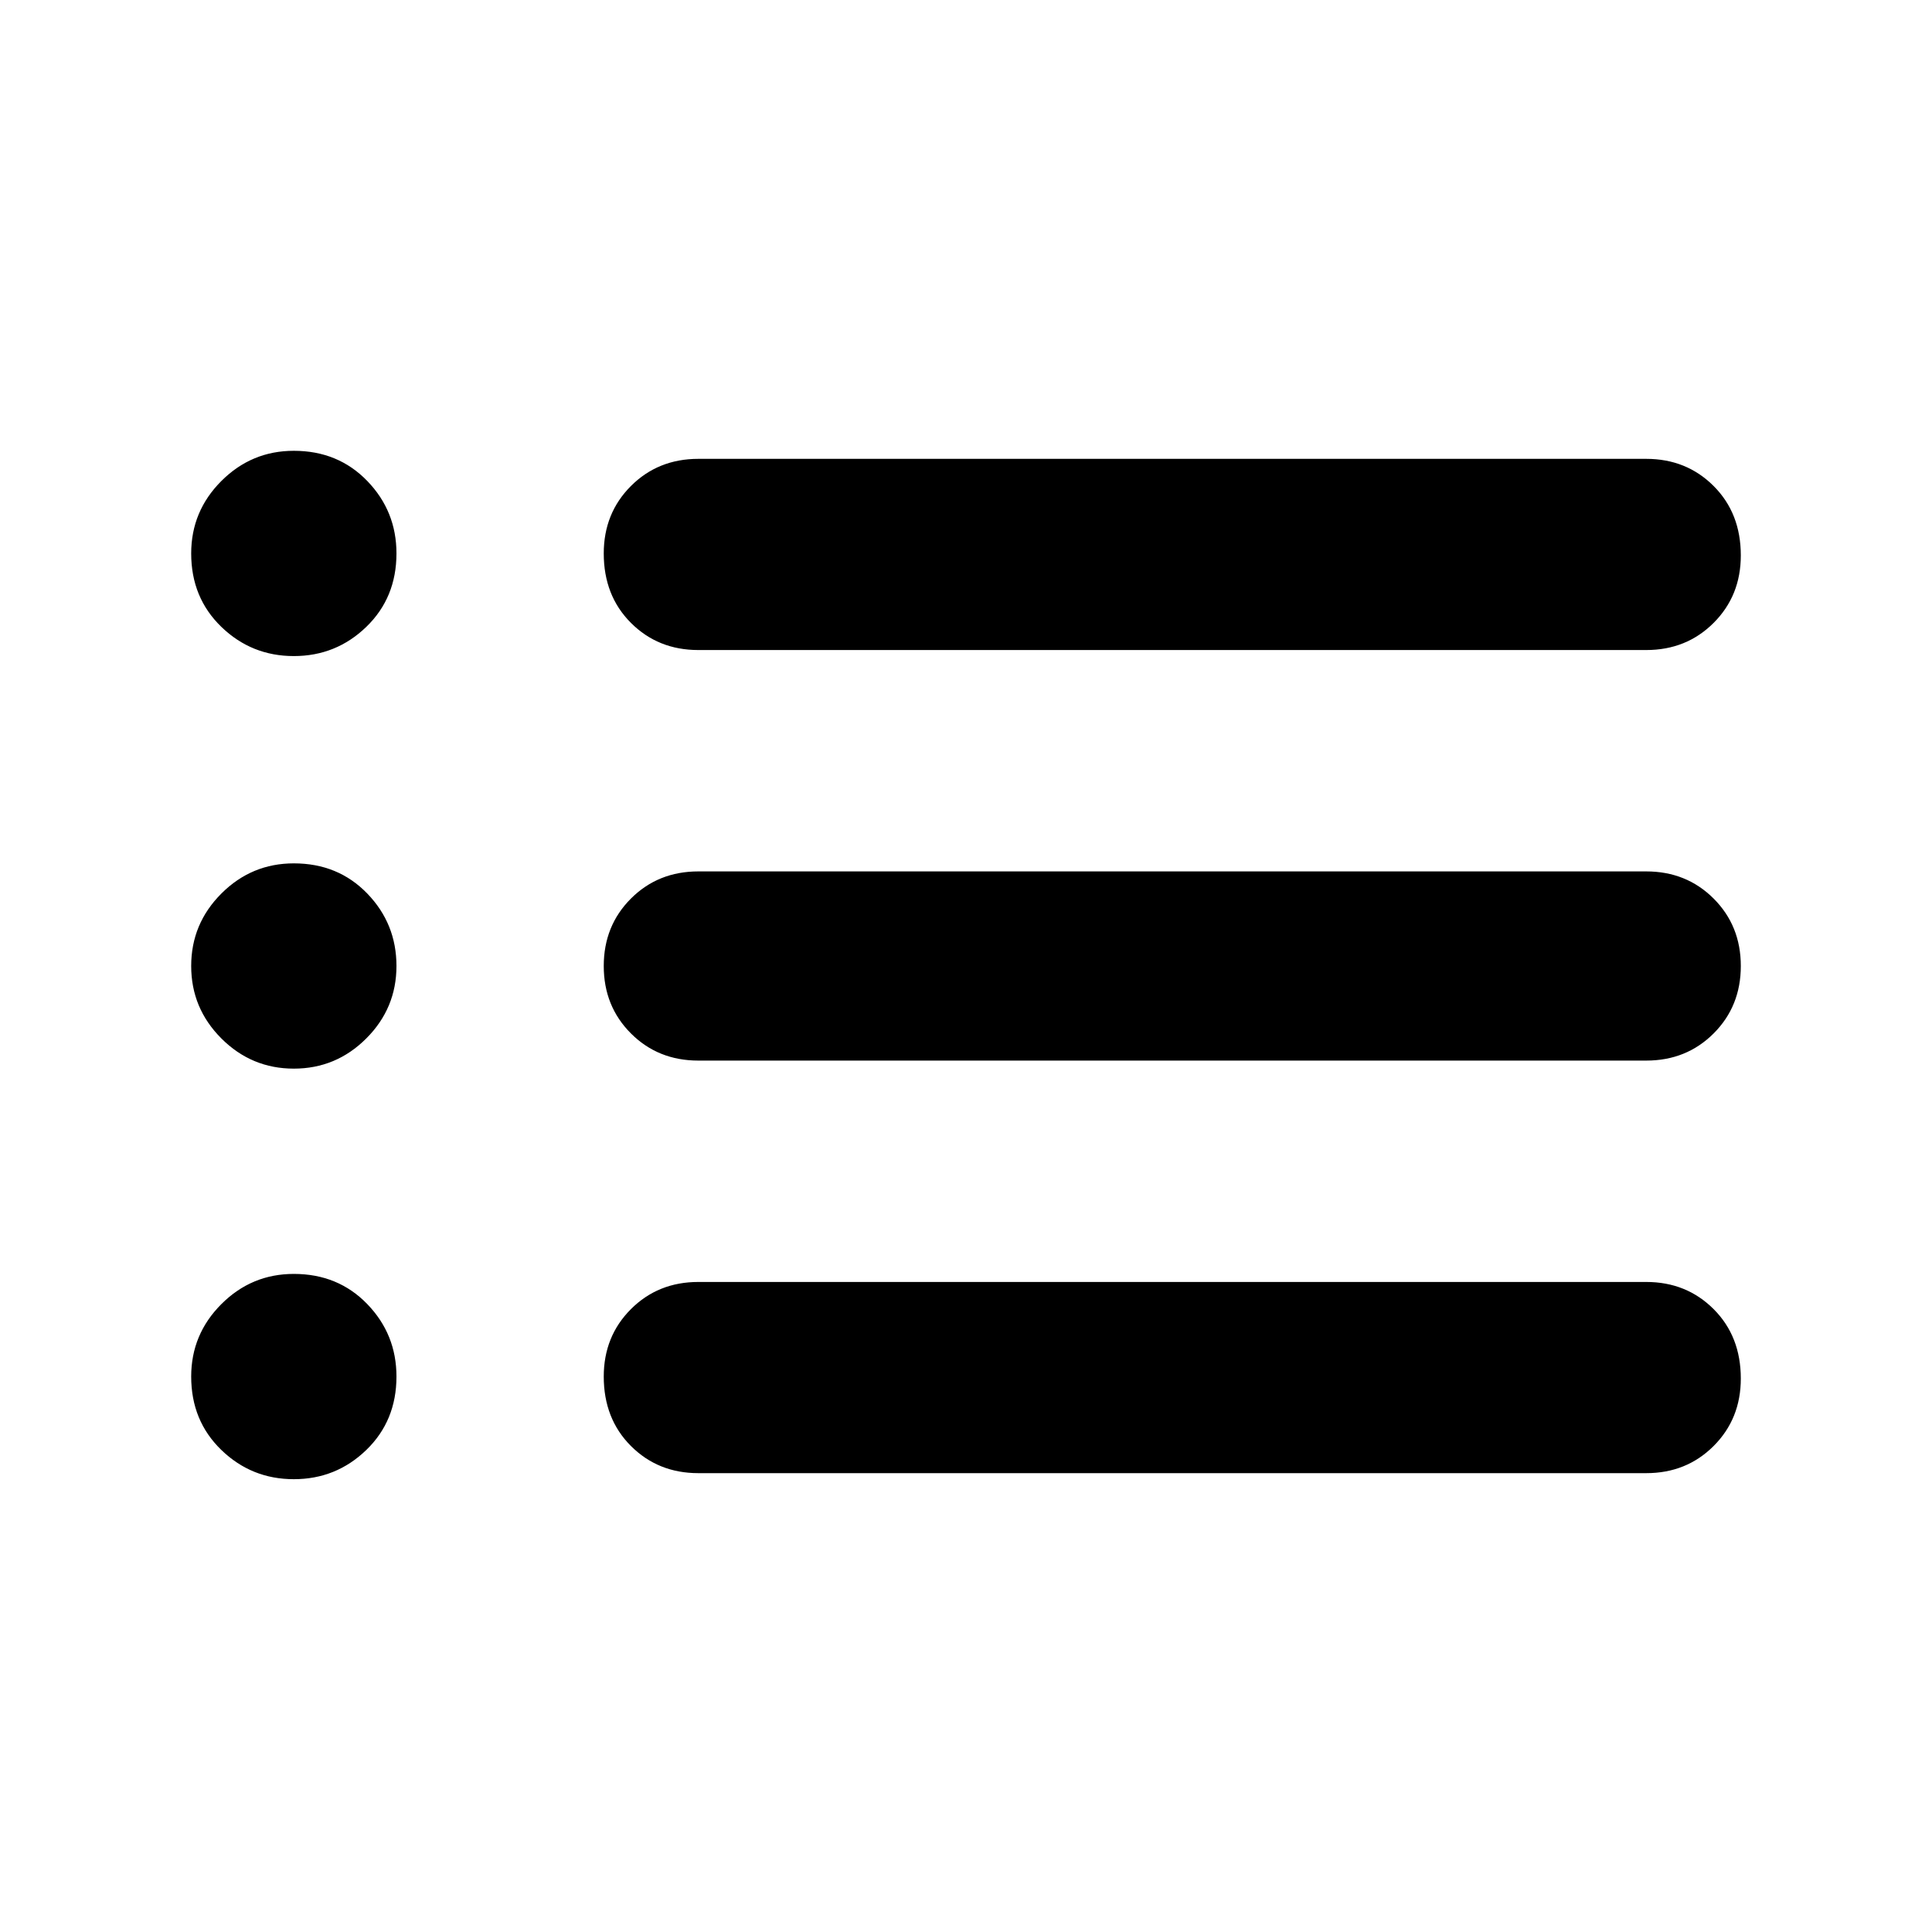 <svg xmlns="http://www.w3.org/2000/svg" height="48" width="48"><path d="M17.35 16.15q-1 0-1.675-.675T15 13.75q0-1 .675-1.675t1.675-.675H40.9q1 0 1.675.675t.675 1.725q0 1-.675 1.675t-1.675.675Zm0 10.2q-1 0-1.675-.675T15 24q0-1 .675-1.675t1.675-.675H40.9q1 0 1.675.675T43.25 24q0 1-.675 1.675t-1.675.675Zm0 10.25q-1 0-1.675-.675T15 34.2q0-1 .675-1.675t1.675-.675H40.9q1 0 1.675.675t.675 1.725q0 1-.675 1.675T40.9 36.6ZM7.3 16.3q-1.05 0-1.8-.725t-.75-1.825q0-1.05.75-1.8t1.8-.75q1.1 0 1.825.75.725.75.725 1.8 0 1.1-.75 1.825-.75.725-1.8.725Zm0 10.25q-1.05 0-1.8-.75T4.75 24q0-1.05.75-1.8t1.8-.75q1.1 0 1.825.75.725.75.725 1.8t-.75 1.8q-.75.75-1.8.75Zm0 10.2q-1.05 0-1.8-.725T4.75 34.2q0-1.05.75-1.8t1.8-.75q1.1 0 1.825.75.725.75.725 1.8 0 1.1-.75 1.825-.75.725-1.8.725Z"/></svg>